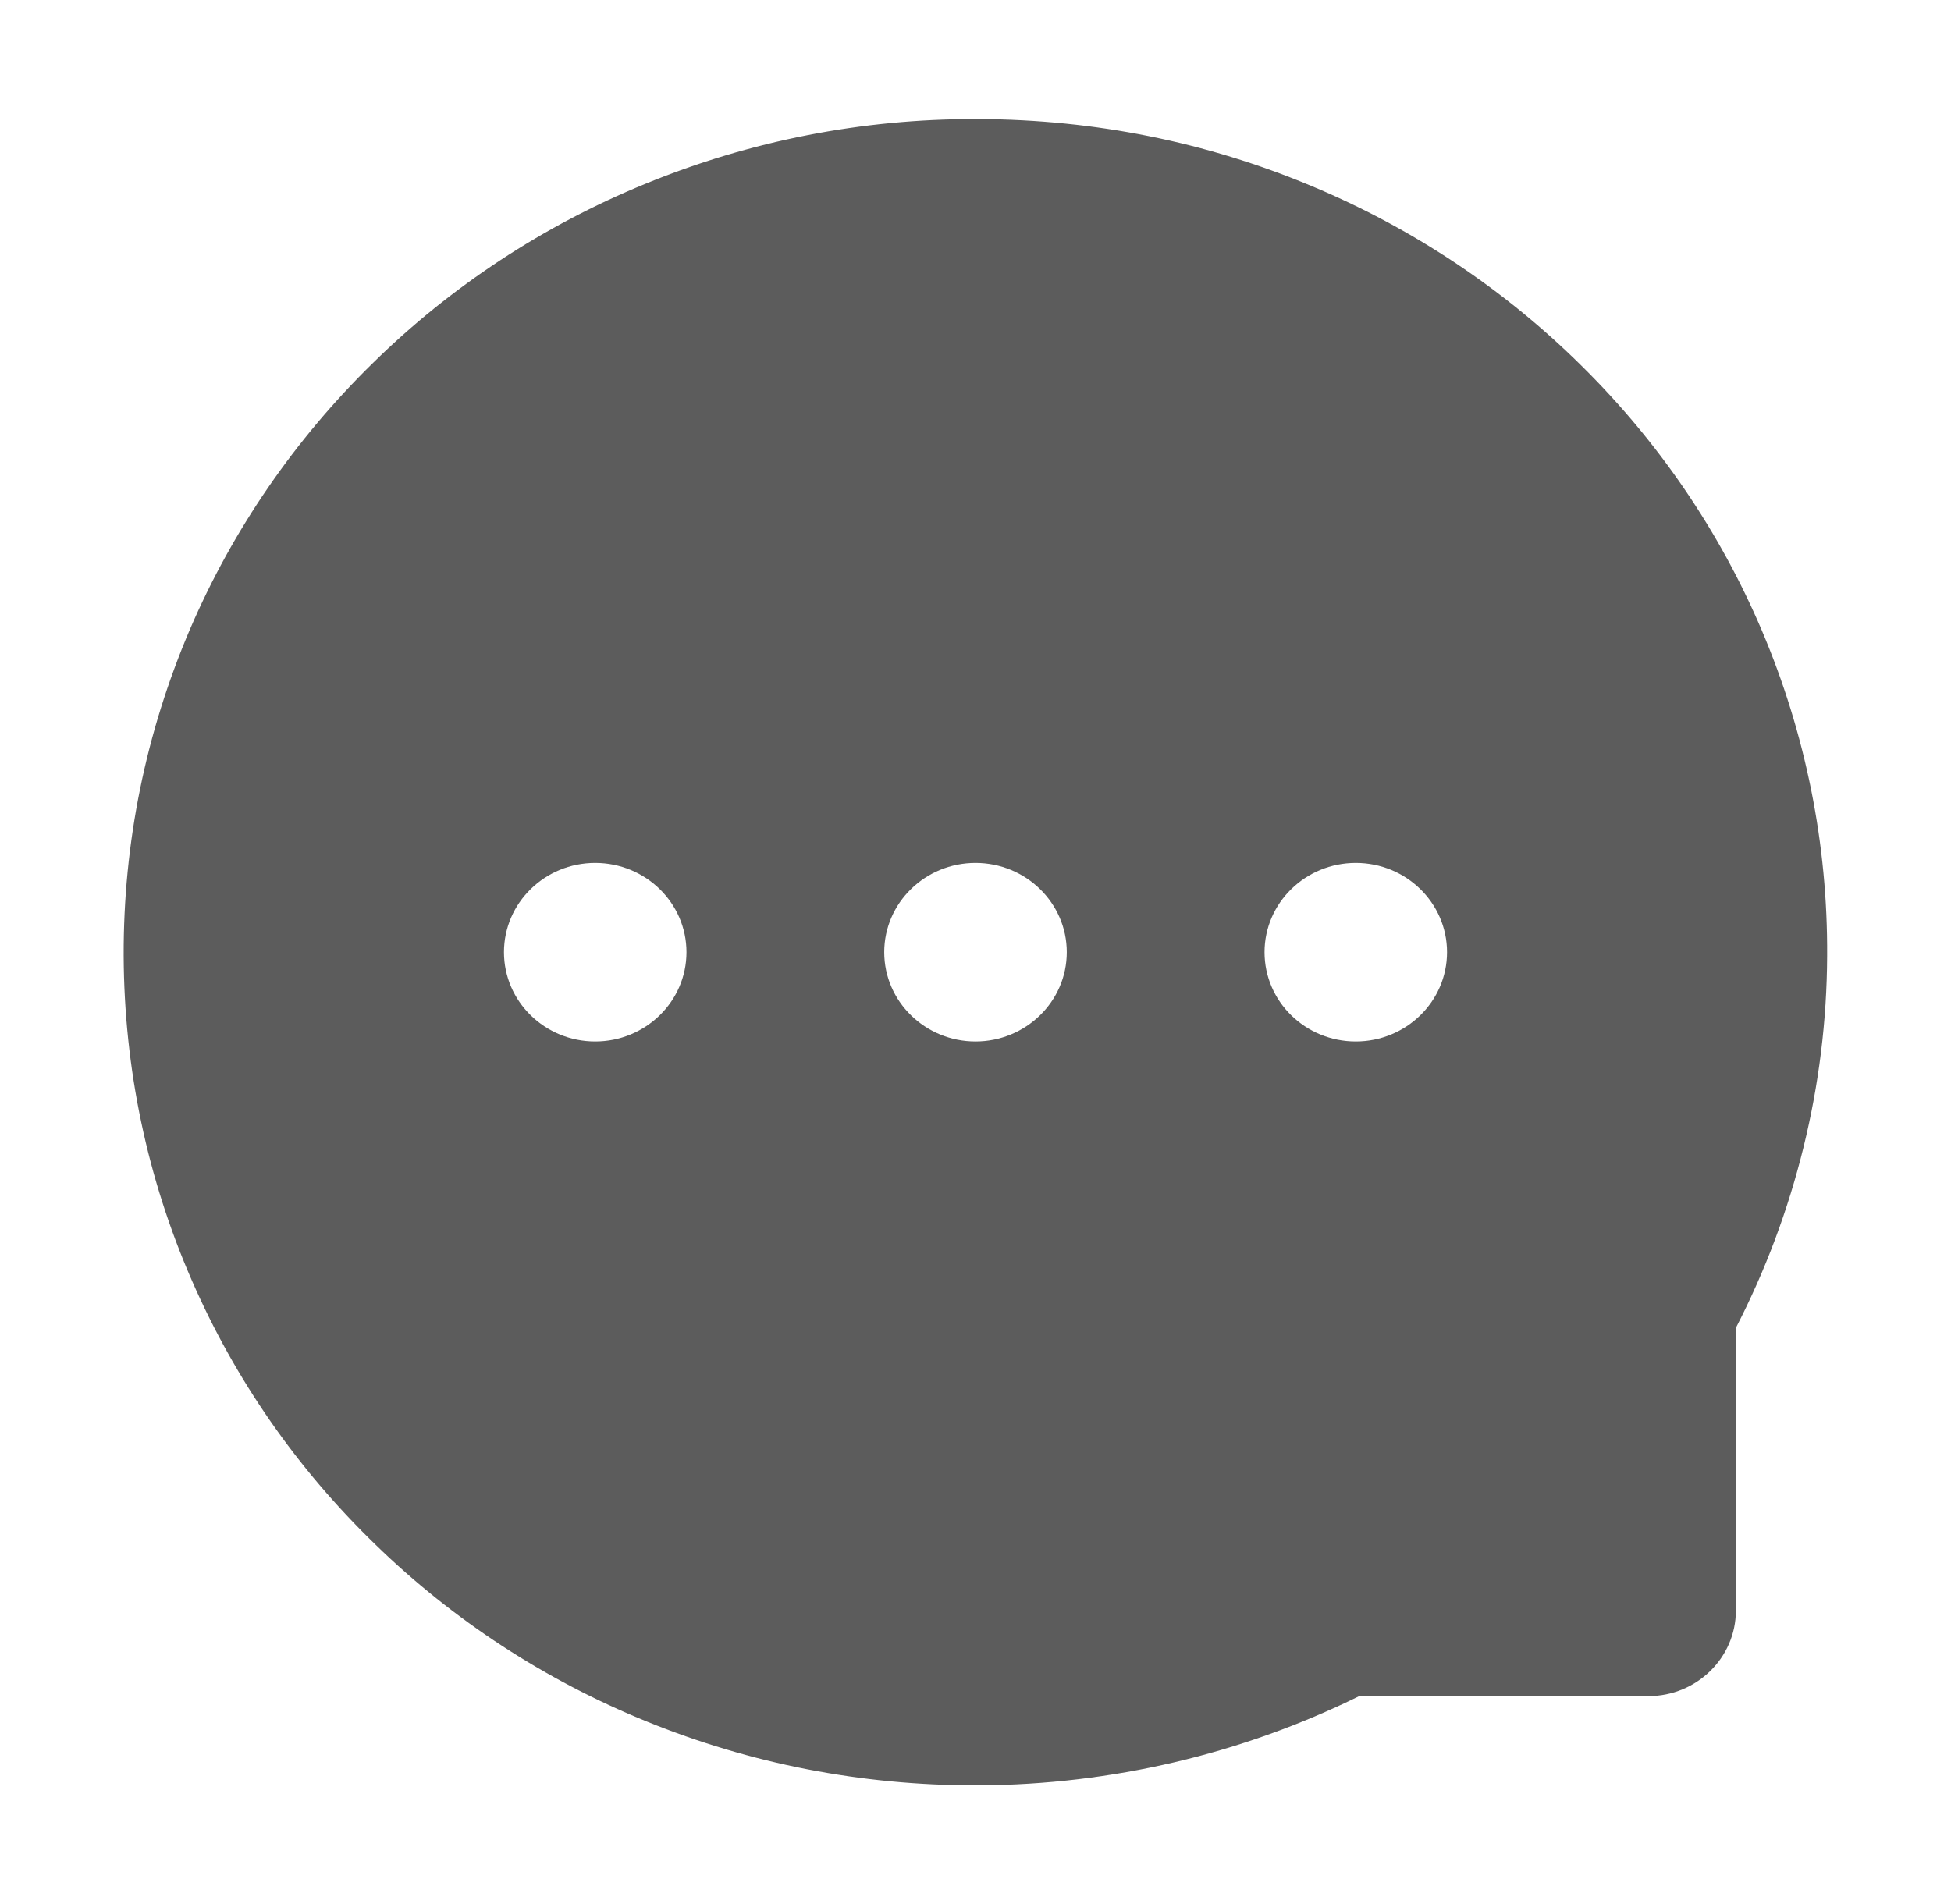 <svg width="42" height="41" viewBox="0 0 42 41" fill="none" xmlns="http://www.w3.org/2000/svg">
<path d="M4.089 13.549C5.009 11.405 6.348 9.457 8.031 7.812C9.708 6.164 11.701 4.854 13.896 3.956C16.145 3.032 18.56 2.558 21 2.563H21.082C23.564 2.575 25.963 3.055 28.223 4C30.399 4.907 32.373 6.22 34.035 7.864C35.701 9.505 37.025 11.447 37.931 13.581C38.873 15.801 39.349 18.182 39.334 20.584C39.322 23.363 38.641 26.122 37.369 28.588V34.674C37.369 35.691 36.524 36.516 35.487 36.516H29.261C26.722 37.766 23.921 38.424 21.078 38.438H20.992C18.539 38.438 16.164 37.973 13.925 37.064C11.741 36.177 9.756 34.882 8.08 33.252C6.39 31.615 5.061 29.701 4.13 27.567C3.166 25.357 2.674 23.006 2.662 20.58C2.654 18.142 3.138 15.775 4.089 13.549ZM29.187 22.422C30.27 22.422 31.151 21.561 31.151 20.5C31.151 19.439 30.27 18.578 29.187 18.578C28.104 18.578 27.222 19.439 27.222 20.5C27.222 21.561 28.1 22.422 29.187 22.422ZM21 22.422C22.083 22.422 22.965 21.561 22.965 20.5C22.965 19.439 22.083 18.578 21 18.578C19.917 18.578 19.035 19.439 19.035 20.5C19.035 21.561 19.917 22.422 21 22.422ZM12.813 22.422C13.896 22.422 14.778 21.561 14.778 20.5C14.778 19.439 13.896 18.578 12.813 18.578C11.73 18.578 10.849 19.439 10.849 20.5C10.849 21.561 11.73 22.422 12.813 22.422Z" fill="#5C5C5C"/>
</svg>
